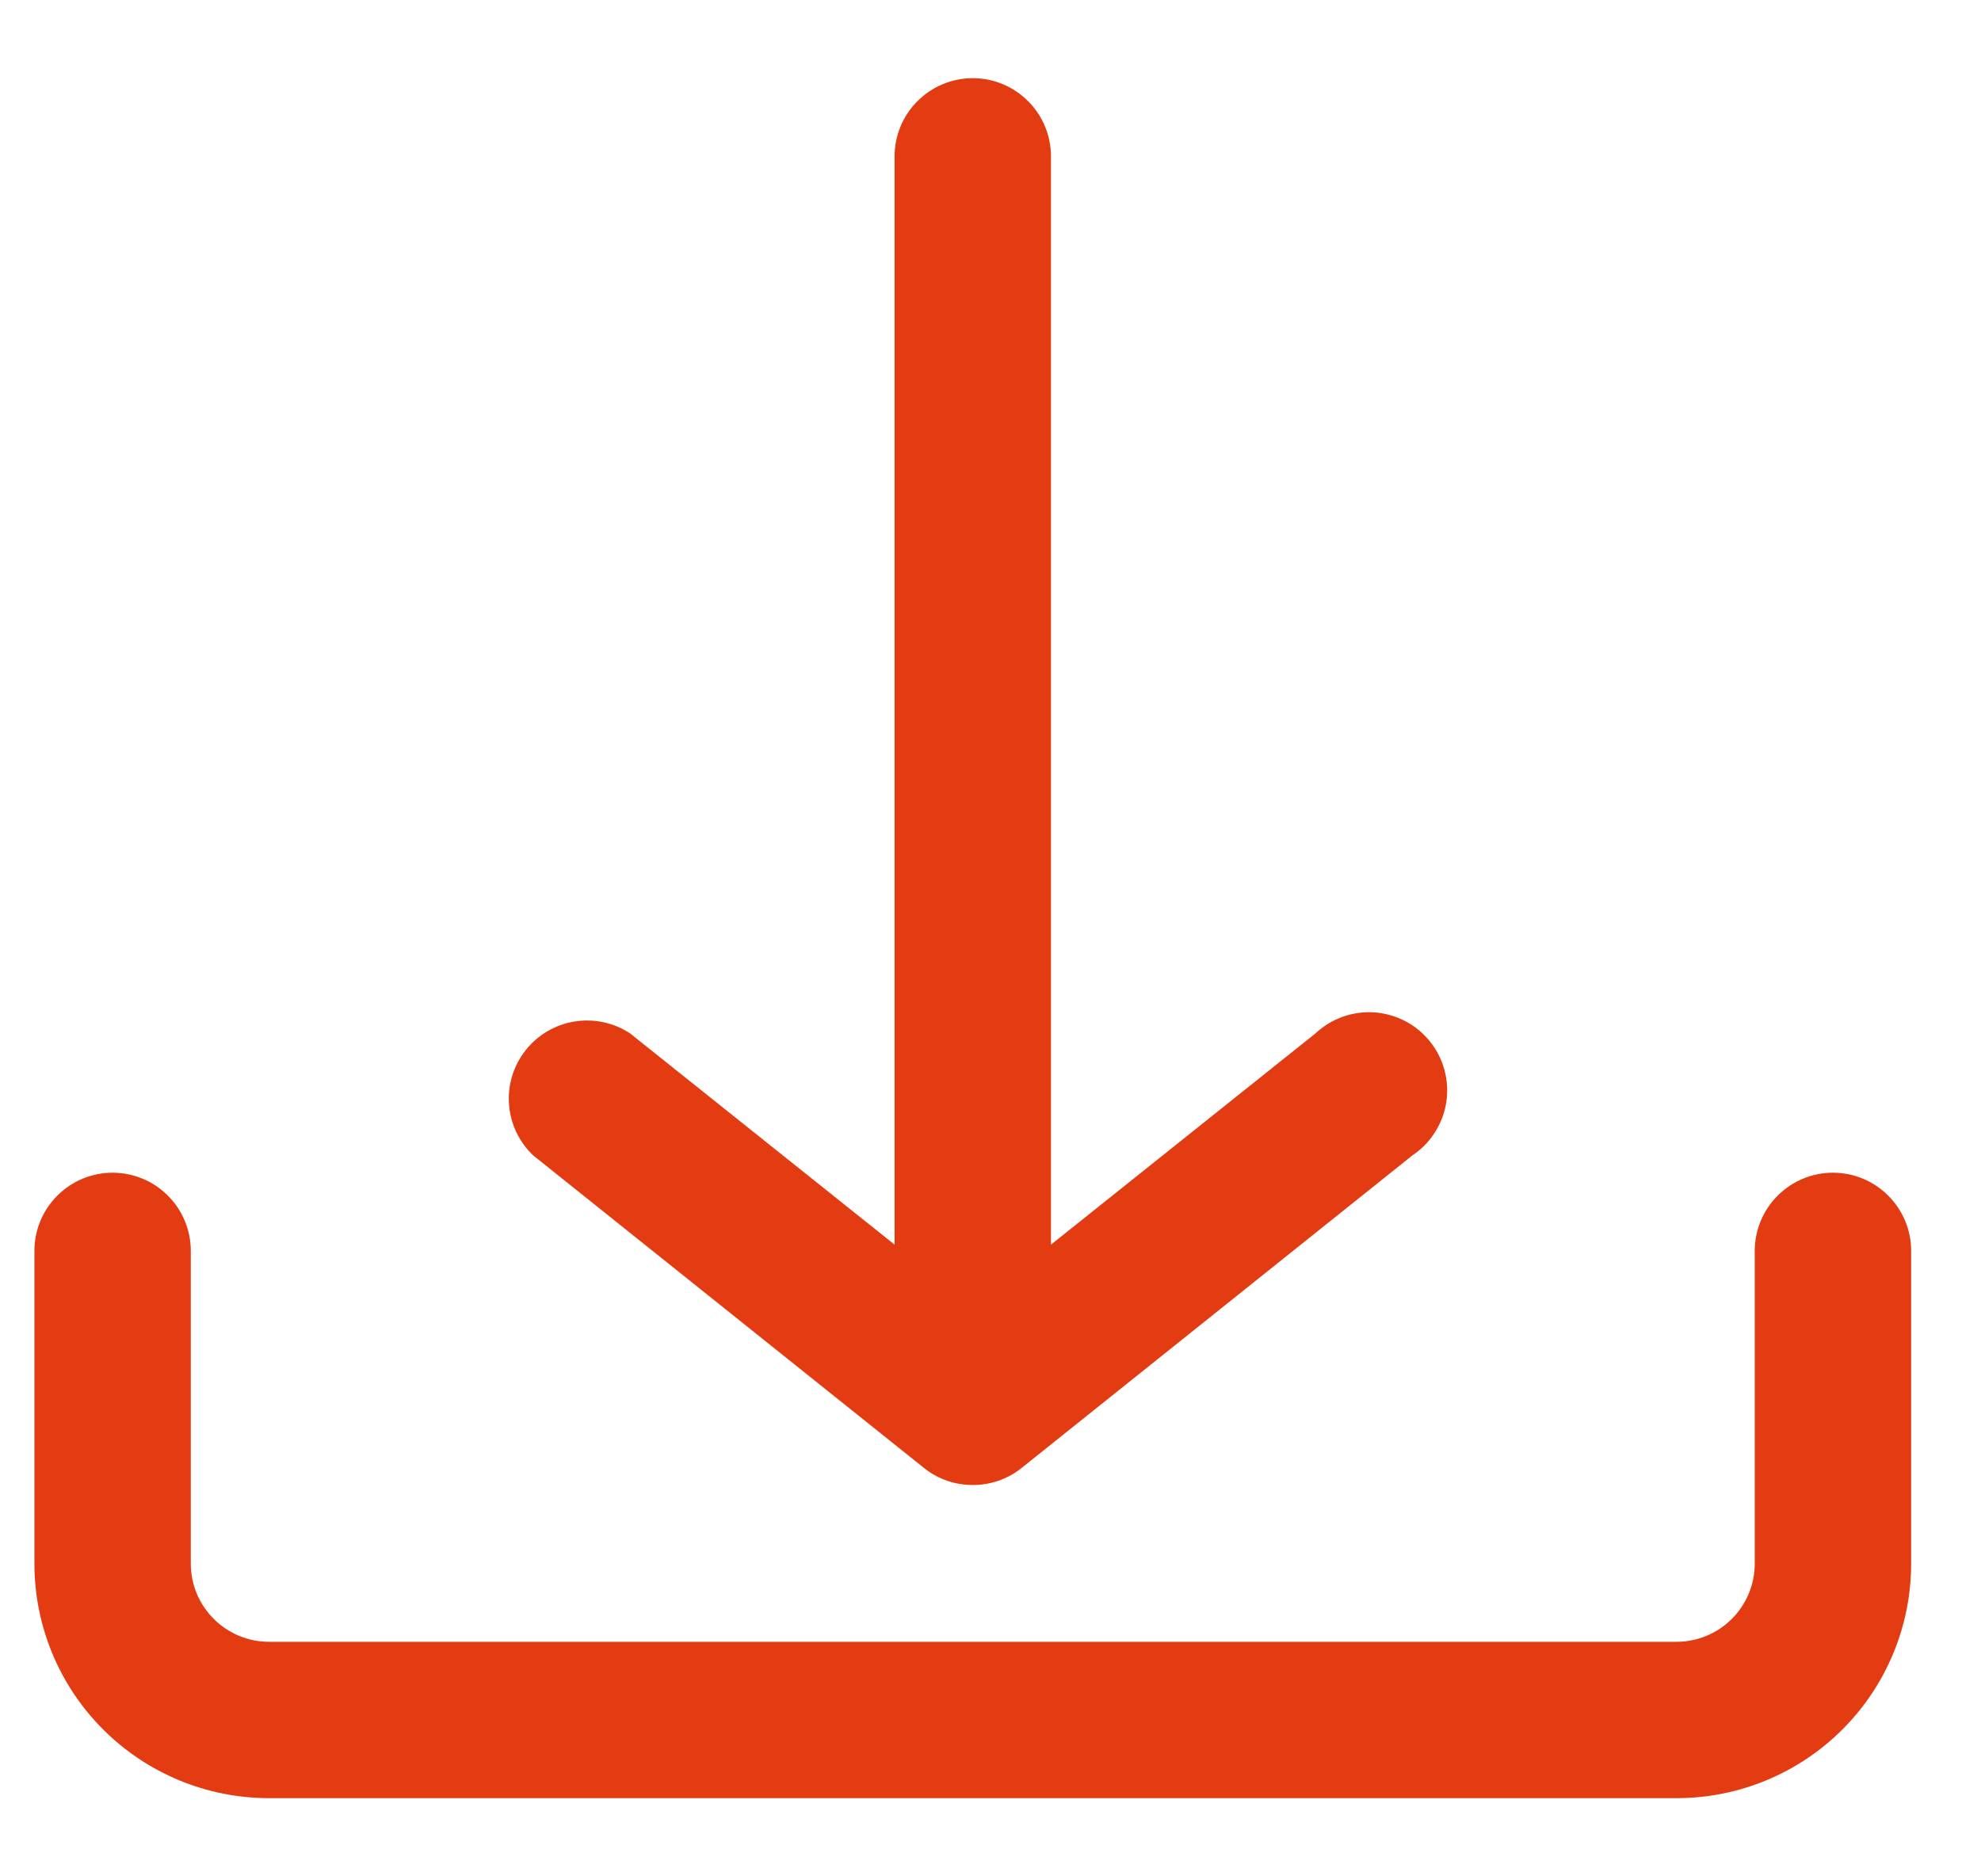 <svg width="19" height="18" viewBox="0 0 19 18" fill="none" xmlns="http://www.w3.org/2000/svg">
<path d="M18.33 15V12C18.33 11.801 18.251 11.61 18.11 11.47C17.97 11.329 17.779 11.25 17.58 11.25C17.381 11.25 17.19 11.329 17.05 11.47C16.909 11.61 16.83 11.801 16.83 12V15C16.83 15.199 16.751 15.39 16.61 15.53C16.47 15.671 16.279 15.75 16.08 15.75H2.58C2.381 15.75 2.19 15.671 2.05 15.53C1.909 15.39 1.83 15.199 1.83 15V12C1.83 11.801 1.751 11.61 1.61 11.47C1.47 11.329 1.279 11.25 1.08 11.25C0.881 11.25 0.69 11.329 0.55 11.47C0.409 11.61 0.33 11.801 0.33 12V15C0.33 15.597 0.567 16.169 0.989 16.591C1.411 17.013 1.983 17.25 2.58 17.25H16.08C16.677 17.25 17.249 17.013 17.671 16.591C18.093 16.169 18.33 15.597 18.33 15ZM13.545 11.085L9.795 14.085C9.663 14.19 9.499 14.246 9.33 14.246C9.161 14.246 8.997 14.19 8.865 14.085L5.115 11.085C4.978 10.956 4.895 10.78 4.882 10.593C4.868 10.406 4.926 10.22 5.043 10.073C5.16 9.926 5.328 9.828 5.513 9.799C5.699 9.77 5.889 9.811 6.045 9.915L8.58 11.94V1.5C8.58 1.301 8.659 1.11 8.8 0.97C8.94 0.829 9.131 0.75 9.33 0.75C9.529 0.75 9.72 0.829 9.86 0.97C10.001 1.11 10.08 1.301 10.08 1.5V11.94L12.615 9.915C12.691 9.844 12.78 9.789 12.878 9.754C12.976 9.719 13.08 9.705 13.183 9.712C13.287 9.72 13.388 9.749 13.48 9.797C13.572 9.845 13.652 9.912 13.717 9.994C13.782 10.075 13.829 10.169 13.855 10.269C13.882 10.37 13.887 10.475 13.871 10.577C13.855 10.68 13.817 10.778 13.761 10.865C13.705 10.953 13.632 11.027 13.545 11.085Z" fill="#E33C12"/>
</svg>
